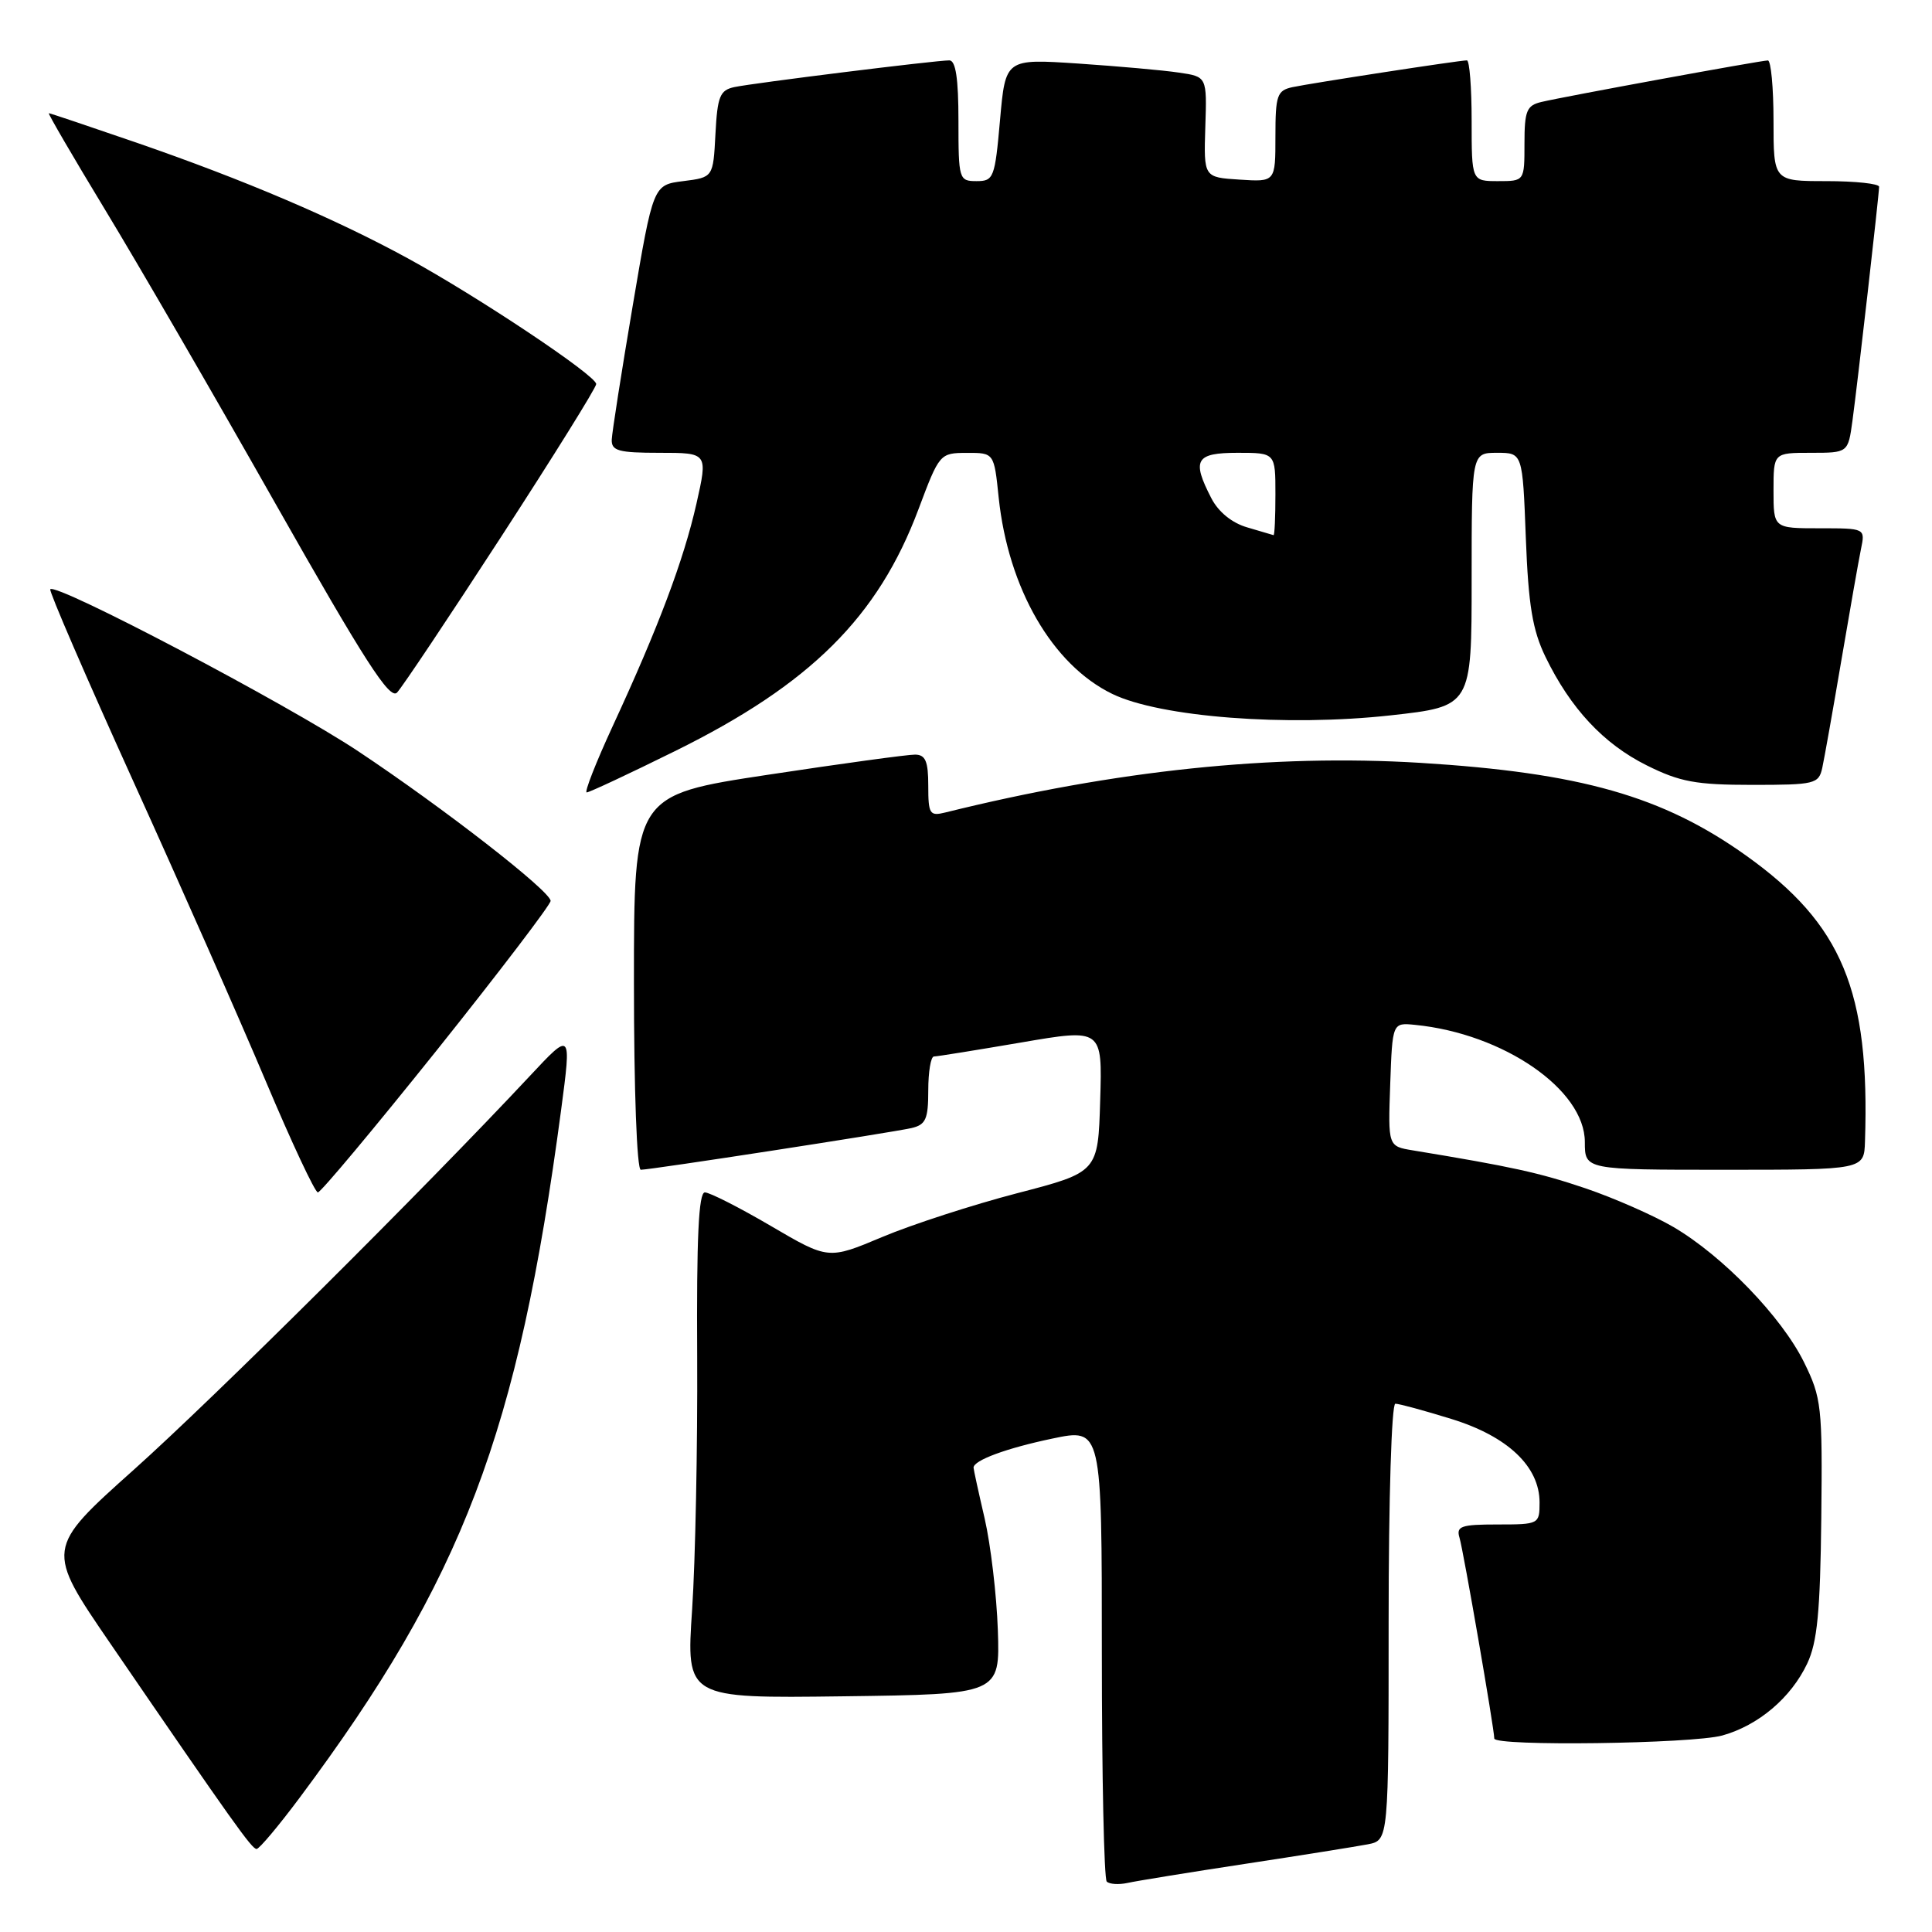 <?xml version="1.0" encoding="UTF-8" standalone="no"?>
<!DOCTYPE svg PUBLIC "-//W3C//DTD SVG 1.1//EN" "http://www.w3.org/Graphics/SVG/1.1/DTD/svg11.dtd" >
<svg xmlns="http://www.w3.org/2000/svg" xmlns:xlink="http://www.w3.org/1999/xlink" version="1.1" viewBox="0 0 256 256">
 <g >
 <path fill="currentColor"
d=" M 165.00 246.97 C 172.43 245.84 179.74 244.67 181.25 244.38 C 184.00 243.84 184.00 243.84 184.00 214.92 C 184.00 198.58 184.39 186.00 184.89 186.00 C 185.39 186.00 188.73 186.91 192.32 188.02 C 199.78 190.32 204.00 194.32 204.00 199.08 C 204.00 201.96 203.92 202.00 198.43 202.00 C 193.60 202.00 192.93 202.23 193.39 203.75 C 193.91 205.46 198.00 229.10 198.00 230.36 C 198.00 231.42 224.22 231.07 228.22 229.96 C 232.99 228.63 237.31 224.98 239.46 220.44 C 240.80 217.61 241.19 213.60 241.33 201.18 C 241.49 186.36 241.37 185.23 239.04 180.50 C 236.08 174.50 228.28 166.42 221.73 162.58 C 219.11 161.05 213.86 158.74 210.06 157.45 C 203.94 155.38 200.31 154.59 187.21 152.43 C 183.92 151.89 183.92 151.89 184.21 143.70 C 184.50 135.50 184.50 135.50 187.50 135.80 C 199.23 136.96 210.00 144.39 210.00 151.33 C 210.00 155.00 210.00 155.00 228.50 155.00 C 247.00 155.00 247.00 155.00 247.12 151.25 C 247.78 131.30 244.11 122.46 231.37 113.37 C 220.33 105.49 209.42 102.39 188.18 101.08 C 168.65 99.89 147.79 102.07 125.25 107.66 C 123.19 108.17 123.00 107.87 123.00 104.11 C 123.00 100.87 122.63 100.00 121.25 99.99 C 120.29 99.98 111.51 101.18 101.75 102.66 C 84.00 105.35 84.00 105.35 84.00 130.18 C 84.00 144.45 84.39 155.00 84.91 155.00 C 86.21 155.00 118.04 150.09 120.75 149.48 C 122.67 149.04 123.00 148.31 123.00 144.48 C 123.00 142.02 123.34 140.00 123.75 139.99 C 124.16 139.99 129.35 139.15 135.28 138.14 C 146.07 136.29 146.07 136.29 145.78 145.80 C 145.50 155.32 145.50 155.32 134.77 158.11 C 128.86 159.65 120.82 162.26 116.90 163.91 C 109.76 166.91 109.76 166.91 102.15 162.45 C 97.97 160.00 94.03 158.00 93.40 158.00 C 92.57 158.00 92.29 164.01 92.38 179.75 C 92.44 191.71 92.14 206.80 91.71 213.27 C 90.92 225.04 90.92 225.04 111.71 224.77 C 132.50 224.50 132.50 224.50 132.22 216.01 C 132.06 211.35 131.27 204.68 130.47 201.20 C 129.66 197.72 129.00 194.69 129.00 194.47 C 129.00 193.50 133.37 191.89 139.44 190.62 C 146.00 189.24 146.00 189.24 146.00 218.96 C 146.00 235.30 146.29 248.96 146.65 249.32 C 147.01 249.67 148.24 249.75 149.40 249.50 C 150.55 249.24 157.57 248.10 165.00 246.97 Z  M 39.71 238.20 C 61.32 209.23 68.64 189.98 74.35 147.08 C 75.73 136.66 75.73 136.66 70.20 142.58 C 56.11 157.65 28.39 185.21 17.76 194.72 C 6.02 205.22 6.02 205.22 14.68 217.86 C 30.99 241.67 33.37 245.00 34.00 245.00 C 34.35 245.00 36.92 241.94 39.71 238.20 Z  M 57.91 139.12 C 66.21 128.73 72.98 119.84 72.96 119.37 C 72.90 118.05 58.76 107.06 47.50 99.57 C 38.09 93.31 7.41 77.17 6.66 78.08 C 6.47 78.31 11.42 89.75 17.65 103.50 C 23.89 117.25 31.79 135.14 35.21 143.25 C 38.63 151.36 41.74 158.00 42.12 158.00 C 42.50 158.00 49.60 149.50 57.91 139.12 Z  M 89.43 99.53 C 107.39 90.67 116.35 81.76 121.71 67.46 C 124.47 60.10 124.54 60.02 128.11 60.01 C 131.72 60.00 131.72 60.00 132.33 65.93 C 133.60 77.99 139.45 88.10 147.39 91.95 C 153.75 95.03 170.47 96.31 184.25 94.79 C 195.00 93.60 195.00 93.60 195.00 76.80 C 195.00 60.00 195.00 60.00 198.37 60.00 C 201.75 60.00 201.75 60.00 202.18 71.28 C 202.52 80.20 203.07 83.50 204.78 87.03 C 208.10 93.87 212.47 98.56 218.19 101.41 C 222.60 103.61 224.73 104.00 232.18 104.00 C 240.47 104.00 240.99 103.88 241.46 101.75 C 241.73 100.51 242.87 94.10 243.99 87.50 C 245.11 80.90 246.28 74.26 246.59 72.75 C 247.16 70.00 247.16 70.00 241.08 70.00 C 235.00 70.00 235.00 70.00 235.00 65.00 C 235.00 60.00 235.00 60.00 239.94 60.00 C 244.88 60.00 244.88 60.00 245.46 55.75 C 246.14 50.76 248.98 25.84 248.99 24.75 C 249.00 24.34 245.85 24.00 242.00 24.00 C 235.00 24.00 235.00 24.00 235.00 16.00 C 235.00 11.60 234.66 8.00 234.25 8.01 C 233.30 8.02 207.27 12.79 204.25 13.51 C 202.29 13.97 202.00 14.68 202.00 19.02 C 202.00 24.00 202.00 24.00 198.50 24.00 C 195.00 24.00 195.00 24.00 195.00 16.00 C 195.00 11.60 194.72 8.00 194.37 8.00 C 193.36 8.00 173.73 11.02 171.25 11.55 C 169.22 11.99 169.00 12.63 169.00 18.07 C 169.00 24.11 169.00 24.11 164.25 23.80 C 159.50 23.50 159.50 23.50 159.71 16.83 C 159.93 10.16 159.93 10.16 156.21 9.62 C 154.17 9.31 148.16 8.78 142.86 8.42 C 133.23 7.78 133.23 7.78 132.51 15.89 C 131.83 23.58 131.67 24.00 129.40 24.00 C 127.07 24.00 127.00 23.77 127.00 16.00 C 127.00 10.42 126.64 8.00 125.79 8.00 C 123.98 8.00 99.84 11.00 97.30 11.54 C 95.39 11.95 95.06 12.77 94.80 17.76 C 94.50 23.50 94.50 23.50 90.53 24.00 C 86.55 24.50 86.55 24.50 83.84 40.50 C 82.35 49.30 81.10 57.29 81.06 58.25 C 81.01 59.74 81.95 60.00 87.40 60.00 C 93.80 60.00 93.80 60.00 92.28 66.75 C 90.58 74.25 87.25 83.11 81.17 96.25 C 78.95 101.06 77.41 105.00 77.74 105.00 C 78.08 105.00 83.34 102.54 89.43 99.53 Z  M 66.41 71.12 C 73.33 60.46 79.00 51.36 79.00 50.89 C 79.00 49.76 63.32 39.30 54.00 34.21 C 44.35 28.95 32.40 23.85 18.14 18.92 C 11.89 16.77 6.64 15.00 6.47 15.00 C 6.31 15.00 9.65 20.74 13.90 27.75 C 18.16 34.76 28.34 52.32 36.52 66.77 C 48.31 87.58 51.65 92.77 52.61 91.77 C 53.28 91.07 59.49 81.78 66.41 71.12 Z  M 165.26 69.88 C 163.25 69.30 161.45 67.84 160.51 66.02 C 157.88 60.93 158.42 60.00 164.00 60.00 C 169.00 60.00 169.00 60.00 169.00 65.50 C 169.00 68.53 168.89 70.96 168.75 70.91 C 168.61 70.86 167.04 70.40 165.26 69.88 Z "/>
</g>
</svg>